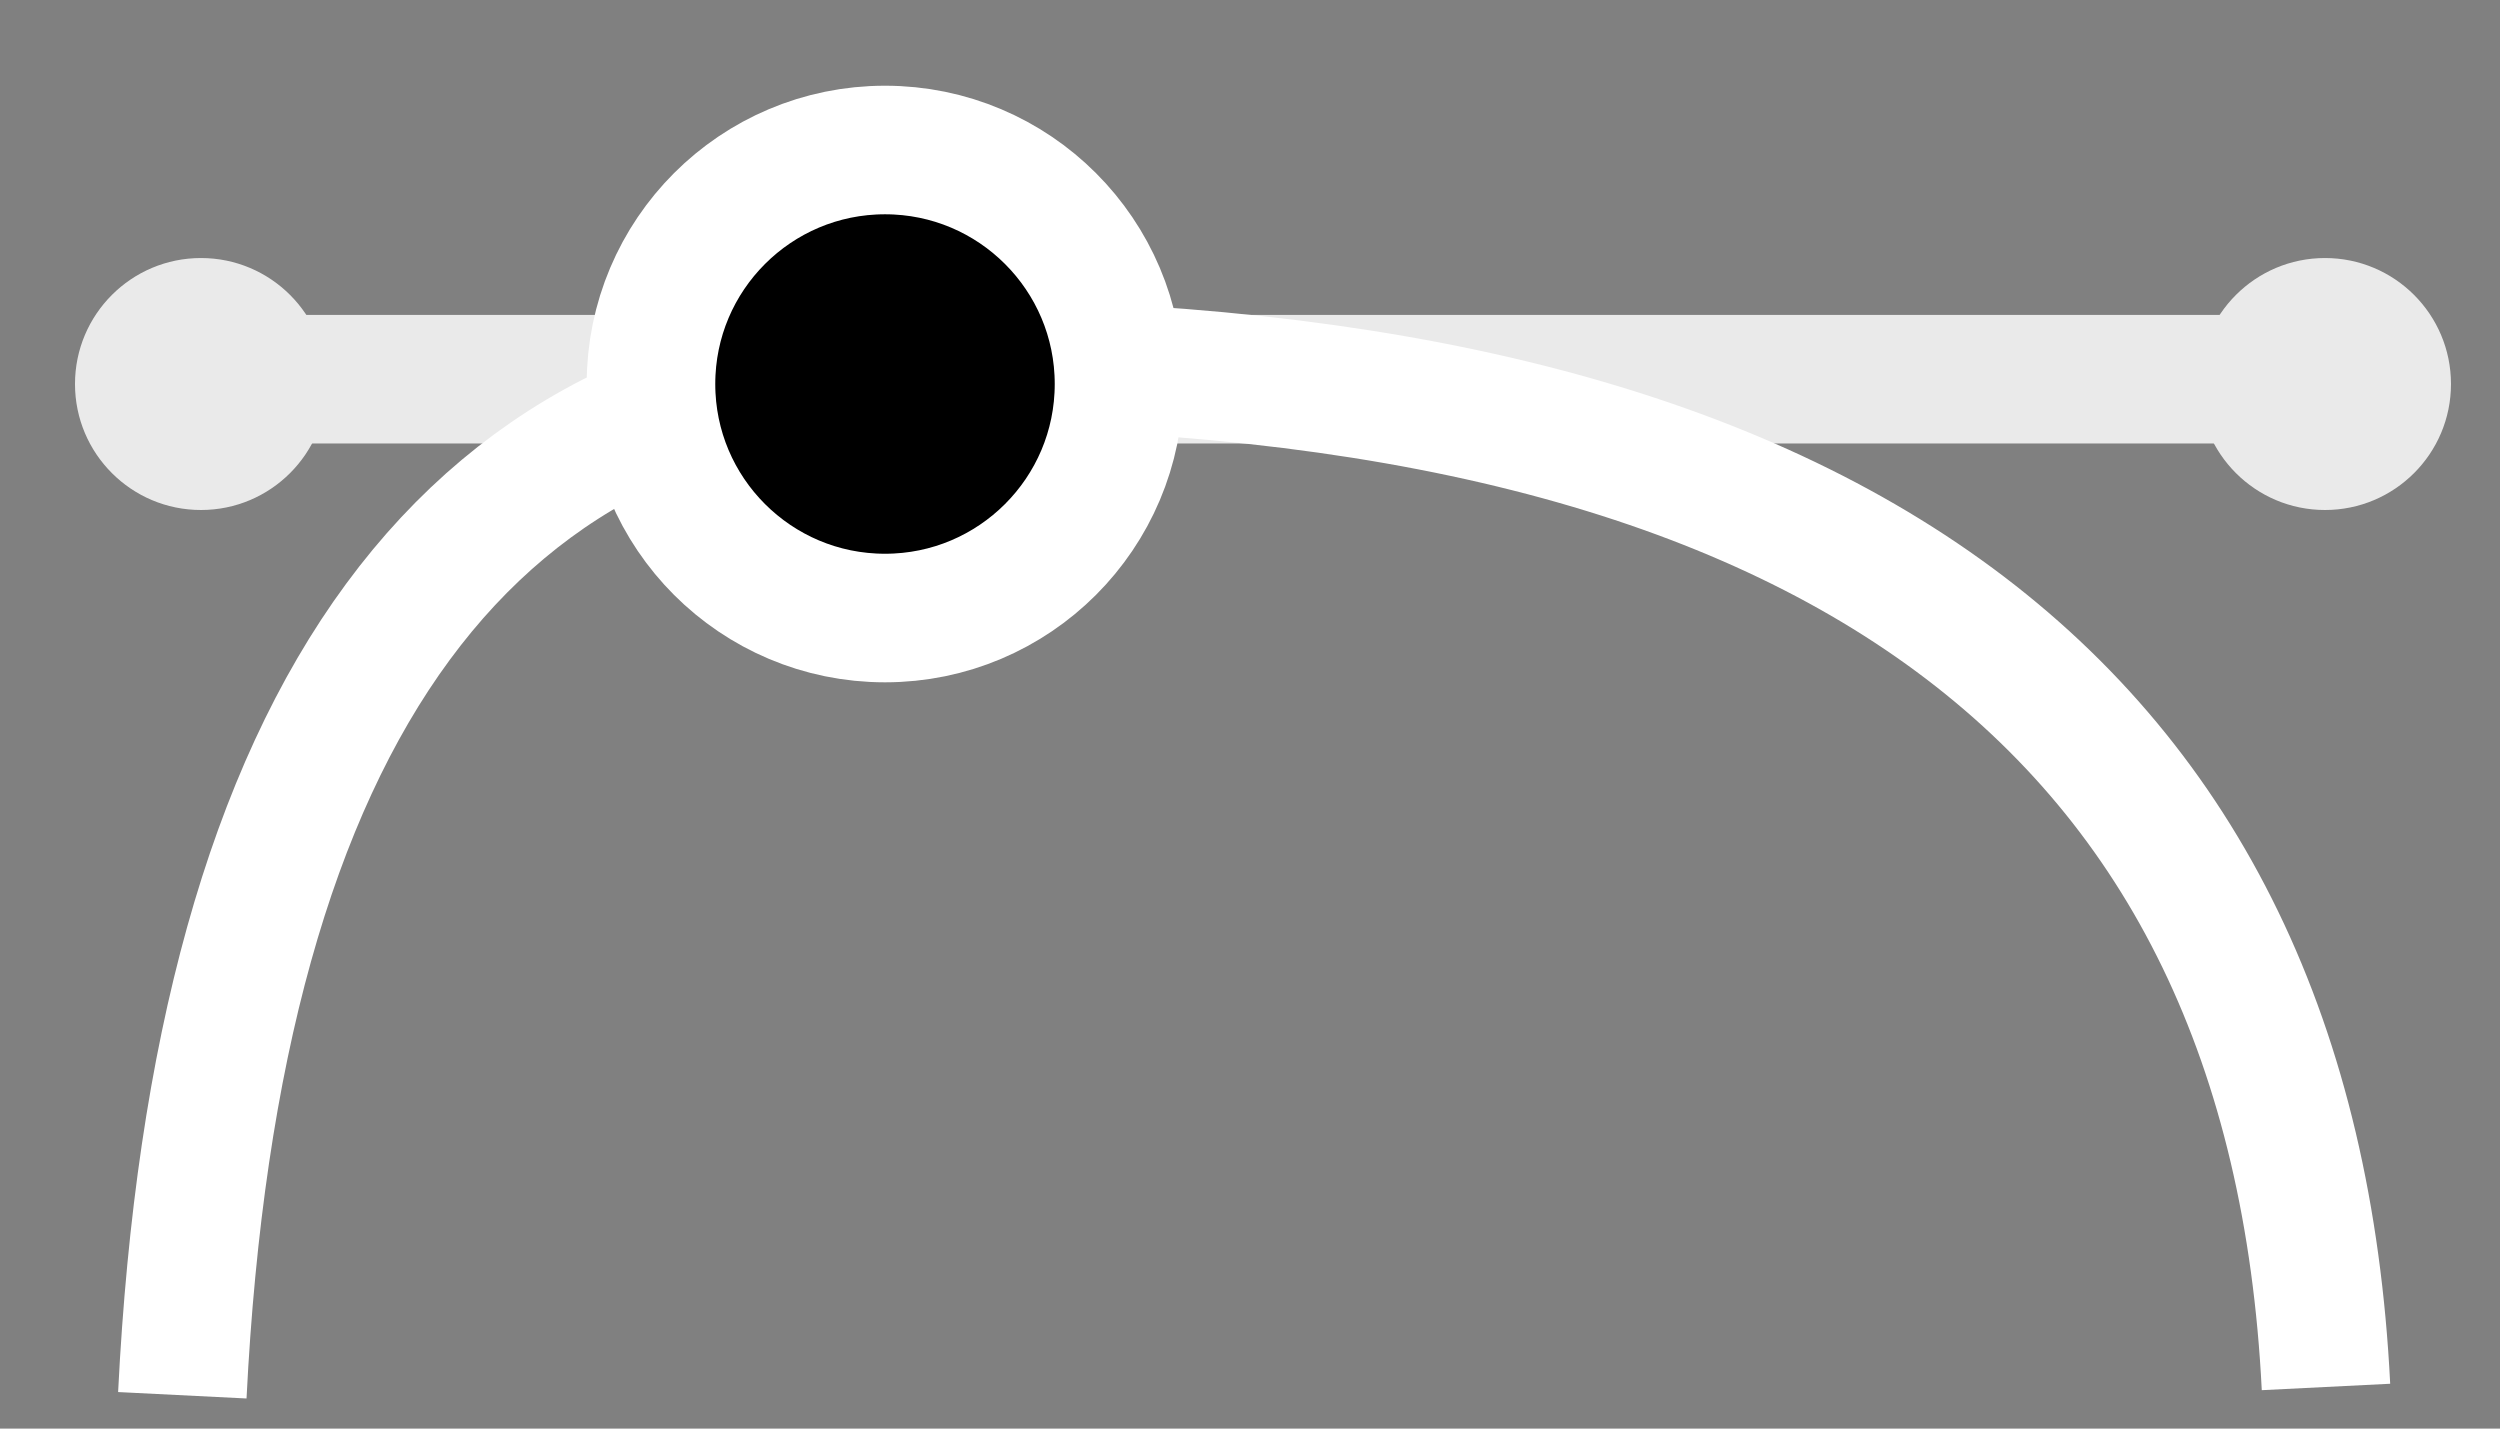 <svg xmlns="http://www.w3.org/2000/svg" width="28" height="16" viewBox="0 0 28 16">
  <rect x="0" y="0" width="28" height="16" fill="#808080" stroke="none"/>
  <defs>
    <linearGradient id="p_assymetric-a" x1="97.885%" x2="1.266%" y1="0%" y2="78.842%">
      <stop offset="0%"/>
      <stop offset="100%"/>
    </linearGradient>
  </defs>
  <g fill="none" fill-rule="evenodd" transform="translate(.84 1.68)">
    <path d="M1.202,13.947 C1.321,6.186 4.707,2.306 11.359,2.306 C19.911,2.306 24.528,6.156 25.211,13.854 L1.202,13.947 Z"/>
    <circle cx="1.411" cy="2.621" r="1.411" fill="#EAEAEA"/>
    <circle cx="25.2" cy="2.621" r="1.411" fill="#EAEAEA"/>
    <path stroke="#EAEAEA" stroke-width="1.44" d="M1.313,2.567 L25.52,2.567"/>
    <path stroke="#FFF" stroke-width="1.44" d="M1.202,13.947 C1.587,6.247 4.422,2.397 9.707,2.397 C19.661,2.397 24.829,6.216 25.211,13.854"/>
    <circle cx="9.072" cy="2.621" r="2.621" fill="url(#p_assymetric-a)" stroke="#FFF" stroke-width="1.44"/>
  </g>
</svg>
